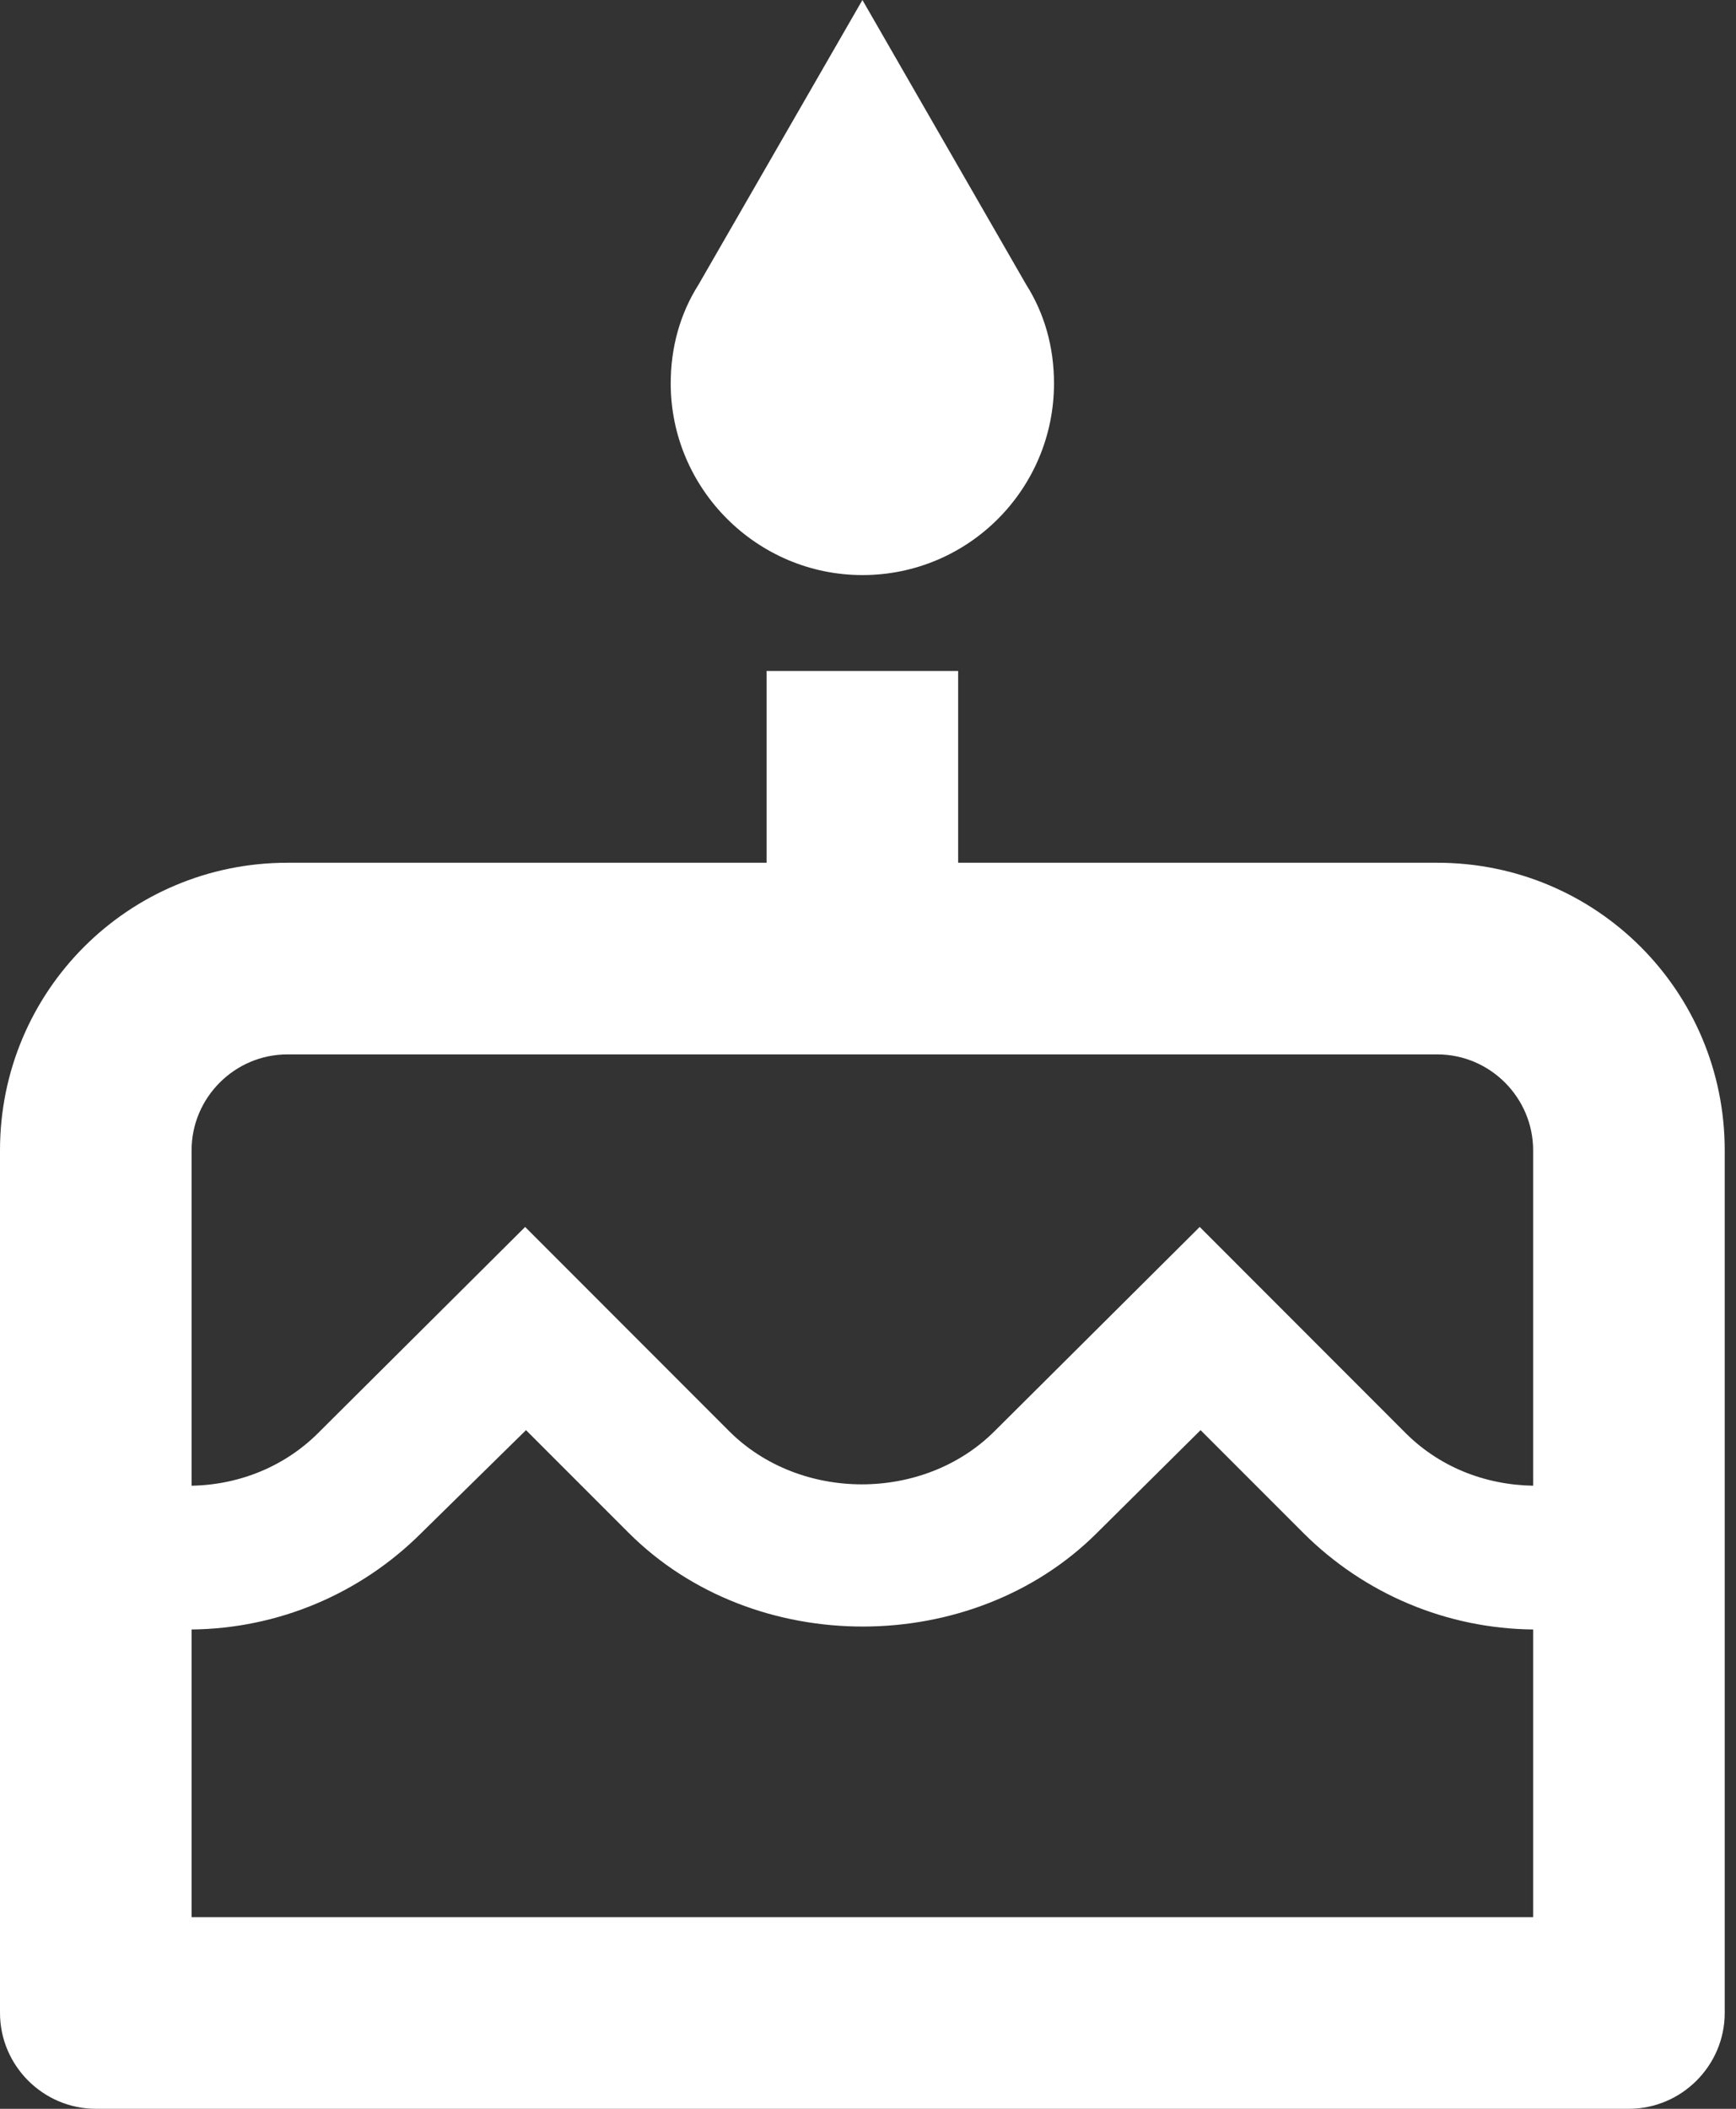 <svg width="14" height="17" viewBox="0 0 14 17" fill="none" xmlns="http://www.w3.org/2000/svg">
<rect x="0" y="0" width="14" height="17" fill="#333333" stroke="none"/>
<path fill-rule="evenodd" clip-rule="evenodd" d="M8.5 3.091C8.5 3.941 7.812 4.636 6.955 4.636C6.105 4.636 5.409 3.941 5.409 3.091C5.409 2.797 5.486 2.527 5.633 2.295L6.955 0L8.276 2.295C8.423 2.527 8.5 2.797 8.5 3.091ZM7.727 6.955H11.591C12.874 6.955 13.909 7.99 13.909 9.273V16.227C13.909 16.652 13.561 17 13.136 17H0.773C0.348 17 0 16.652 0 16.227V9.273C0 7.99 1.035 6.955 2.318 6.955H6.182V5.409H7.727V6.955ZM12.364 15.455H1.545V13.136C2.241 13.129 2.905 12.851 3.4 12.356L4.242 11.529L5.069 12.356C6.081 13.368 7.843 13.361 8.848 12.356L9.682 11.529L10.509 12.356C11.004 12.851 11.668 13.129 12.364 13.136V15.455ZM11.32 11.537C11.599 11.823 11.97 11.97 12.364 11.977V9.273C12.364 8.848 12.016 8.5 11.591 8.5H2.318C1.893 8.5 1.545 8.848 1.545 9.273V11.977C1.94 11.97 2.31 11.815 2.581 11.537L4.235 9.891L5.88 11.537C6.452 12.109 7.449 12.109 8.021 11.537L9.675 9.891L11.32 11.537Z" fill="white"/>
</svg>

